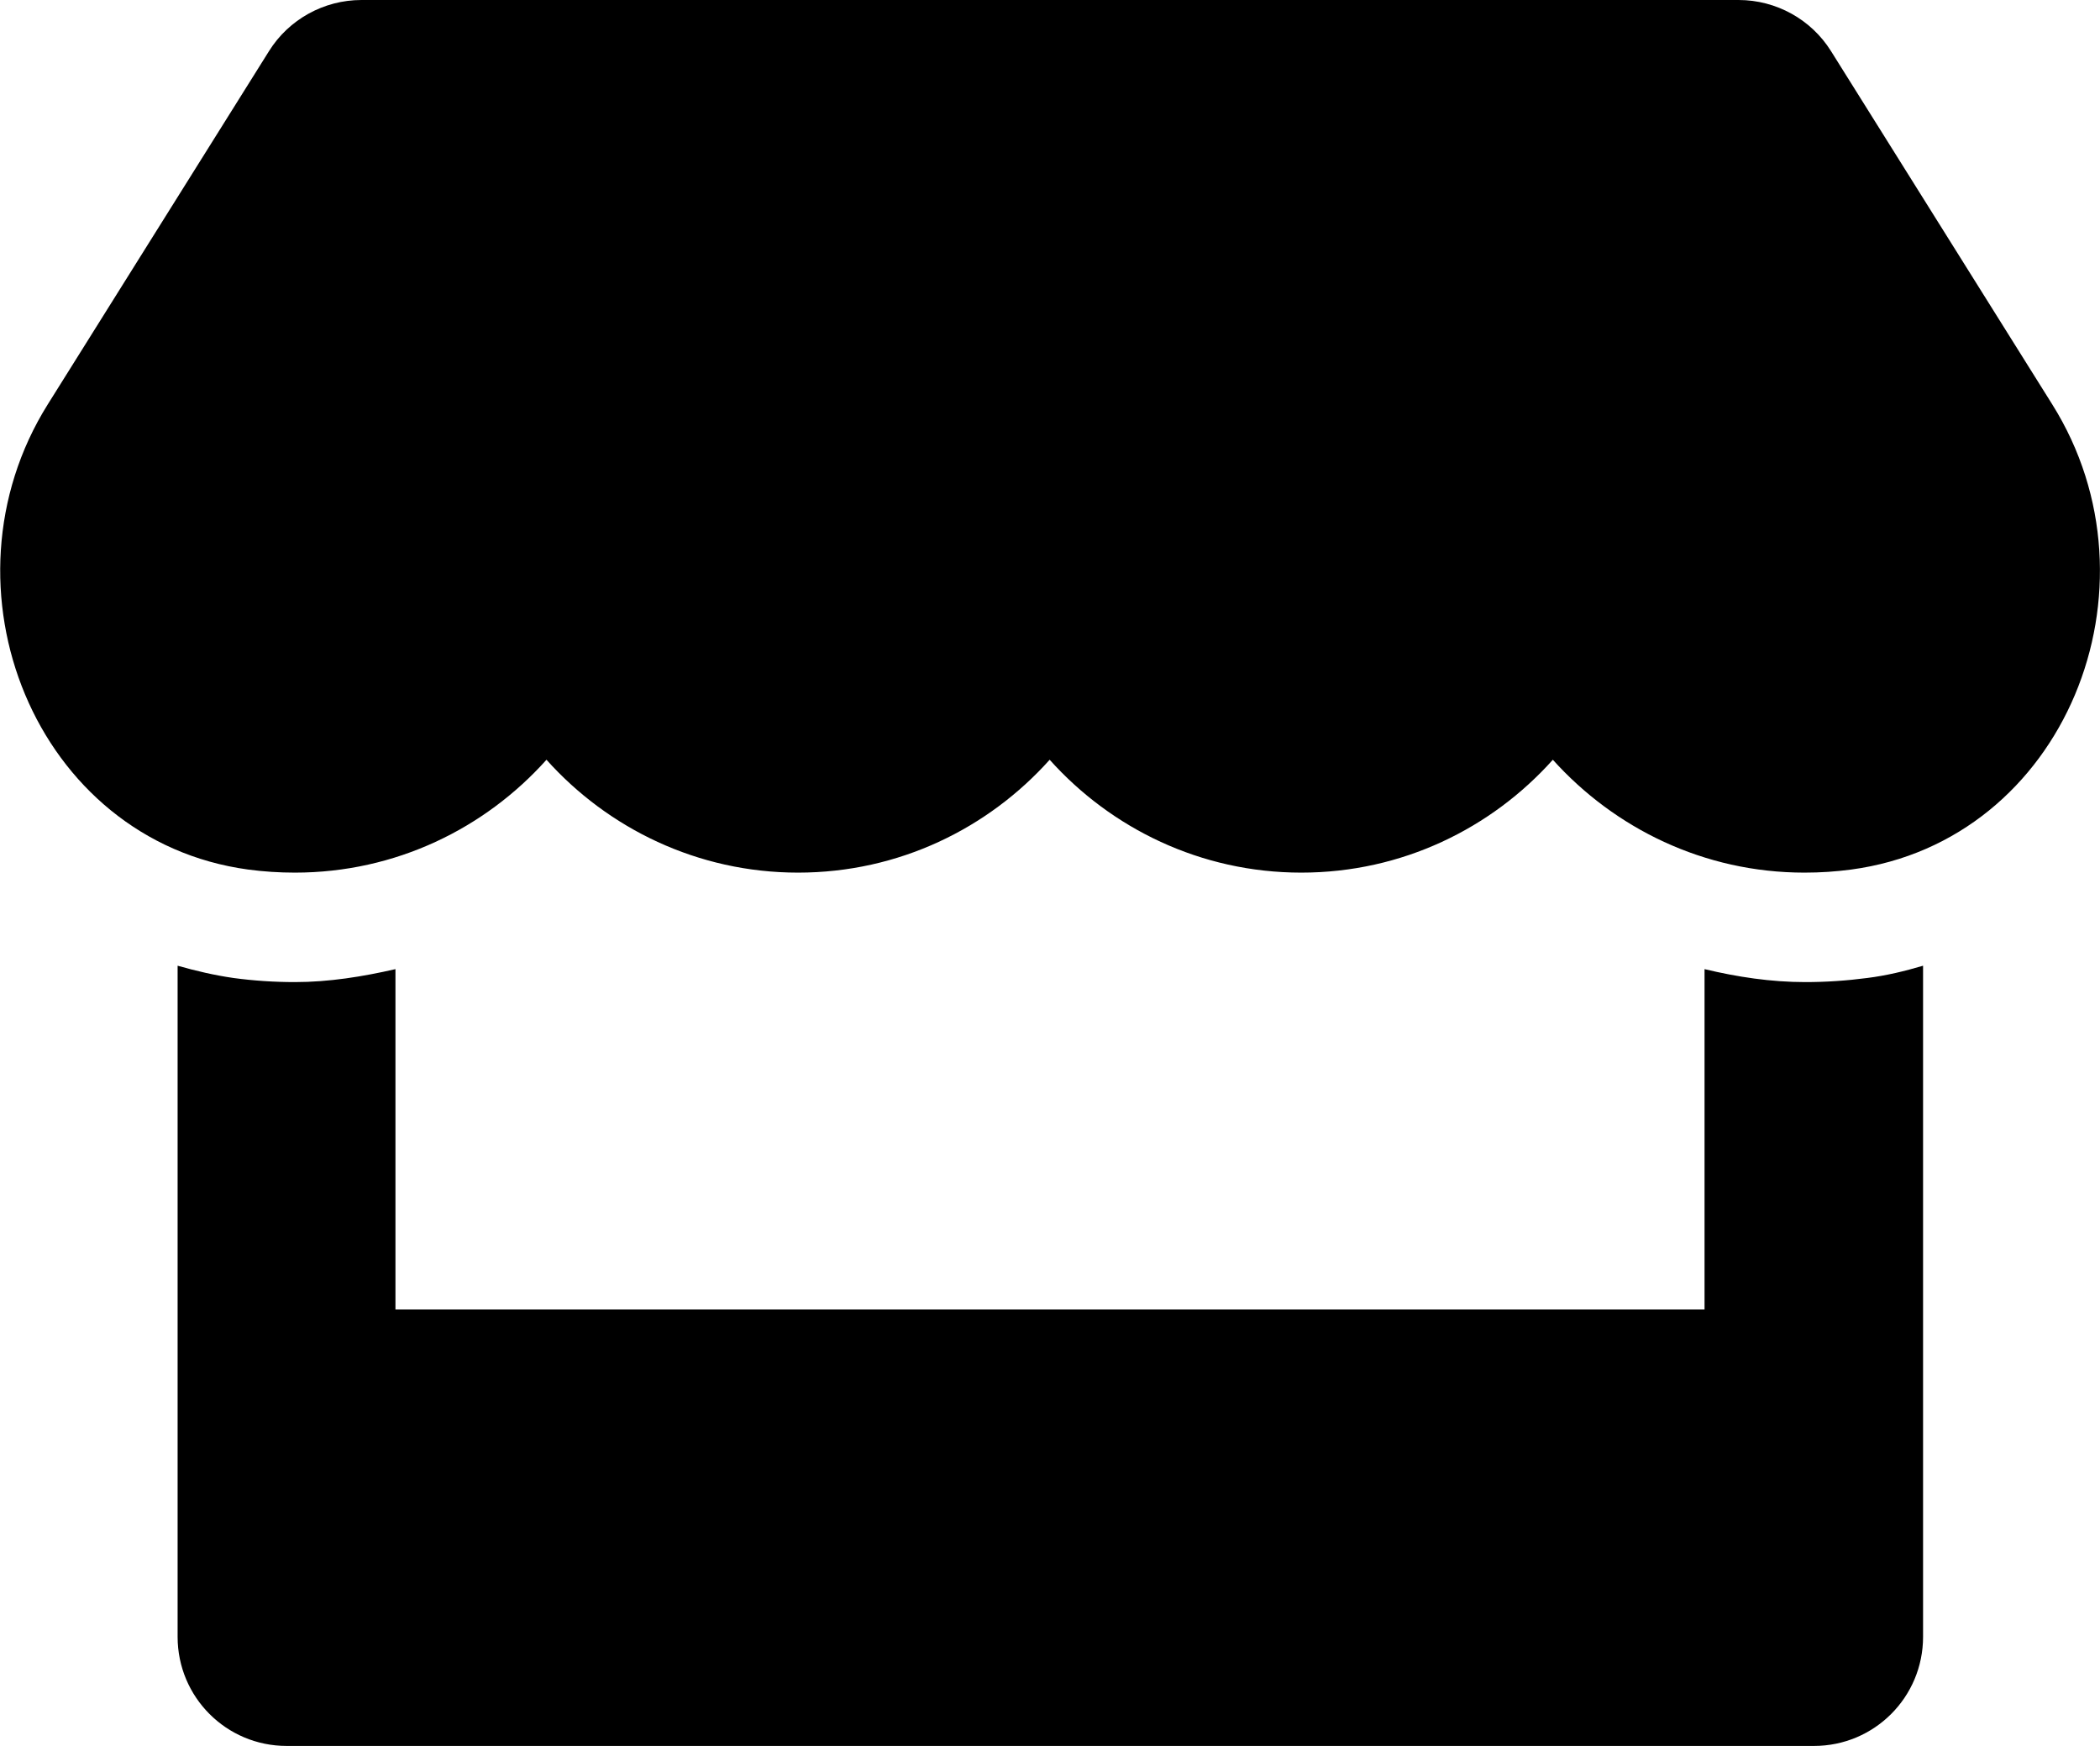 <svg xmlns="http://www.w3.org/2000/svg" width="100%" height="100%" viewBox="0 0 616 512"><path fill="currentColor" d="M602 118.6c33.6 53.6 3.8 128-59 136.4-4.5 0.6-9 0.9-13.7 0.9-29.5 0-55.7-13-73.8-33.1-18 20.1-44.2 33.1-73.8 33.1-29.5 0-55.8-13-73.8-33.1-18 20.1-44.2 33.1-73.8 33.1-29.5 0-55.8-13-73.8-33.1-18 20.1-44.2 33.1-73.8 33.1-4.6 0-9.2-0.3-13.7-0.9-62.6-8.5-92.3-82.9-58.8-136.4l64.9-103.6c5.8-9.3 16.1-15 27.1-15h404c11 0 21.3 5.7 27.1 15zM529.5 288c6.1 0 12.1-0.4 18.2-1.2 5.6-0.7 11-2 16.4-3.6v196.8c0 17.7-14.3 32-32 32h-448c-17.7 0-32-14.3-32-32v-196.8c5.3 1.5 10.8 2.8 16.4 3.6 5.9 0.8 12 1.2 18 1.2 10 0 19.9-1.6 29.5-3.8v99.8h384v-99.8c9.6 2.3 19.5 3.8 29.5 3.8z" /></svg>